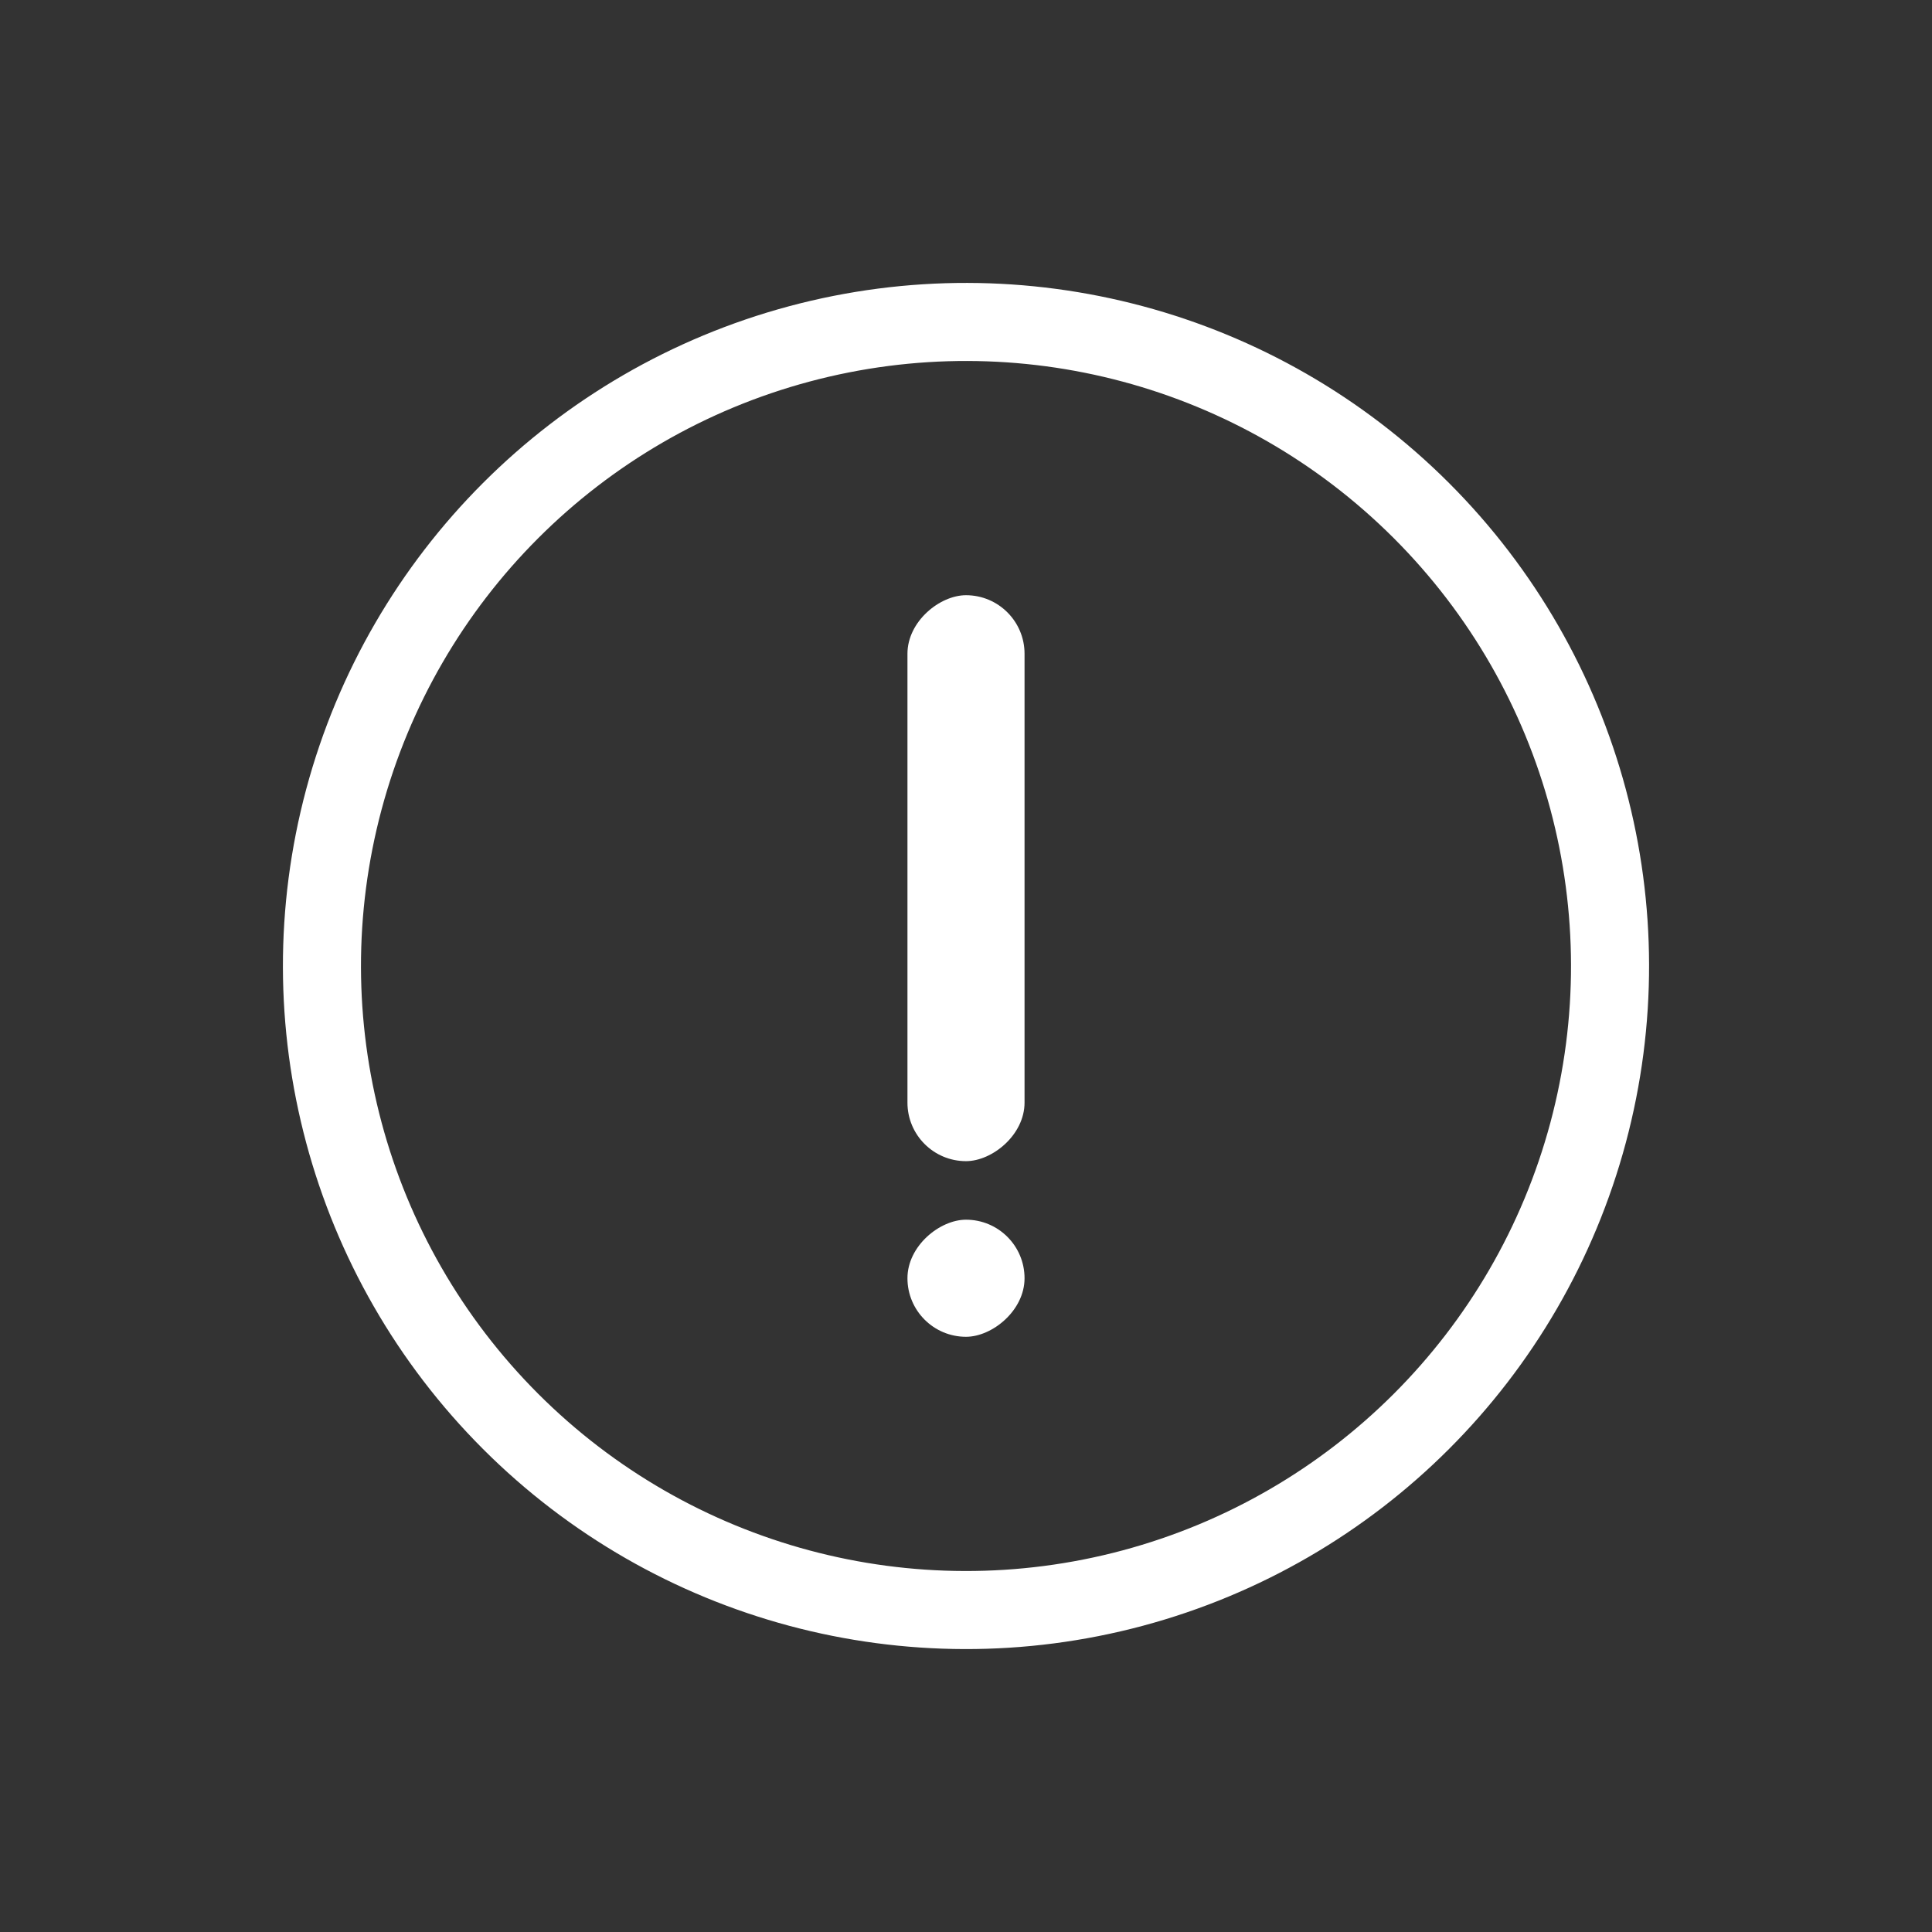 <svg width="99" height="99" viewBox="0 0 99 99" fill="none" xmlns="http://www.w3.org/2000/svg">
<rect x="0" y="0" width="99" height="99" fill="#333333" stroke="none"/>
<rect x="46.5" y="59.5" width="29" height="6" rx="3" transform="rotate(-90 46.5 59.5)" fill="white"/>
<rect x="46.5" y="68.5" width="6" height="6" rx="3" transform="rotate(-90 46.5 68.5)" fill="white"/>
<circle cx="49.5" cy="49.5" r="33.002" transform="rotate(-45 49.5 49.5)" stroke="white" stroke-width="4"/>
</svg>
